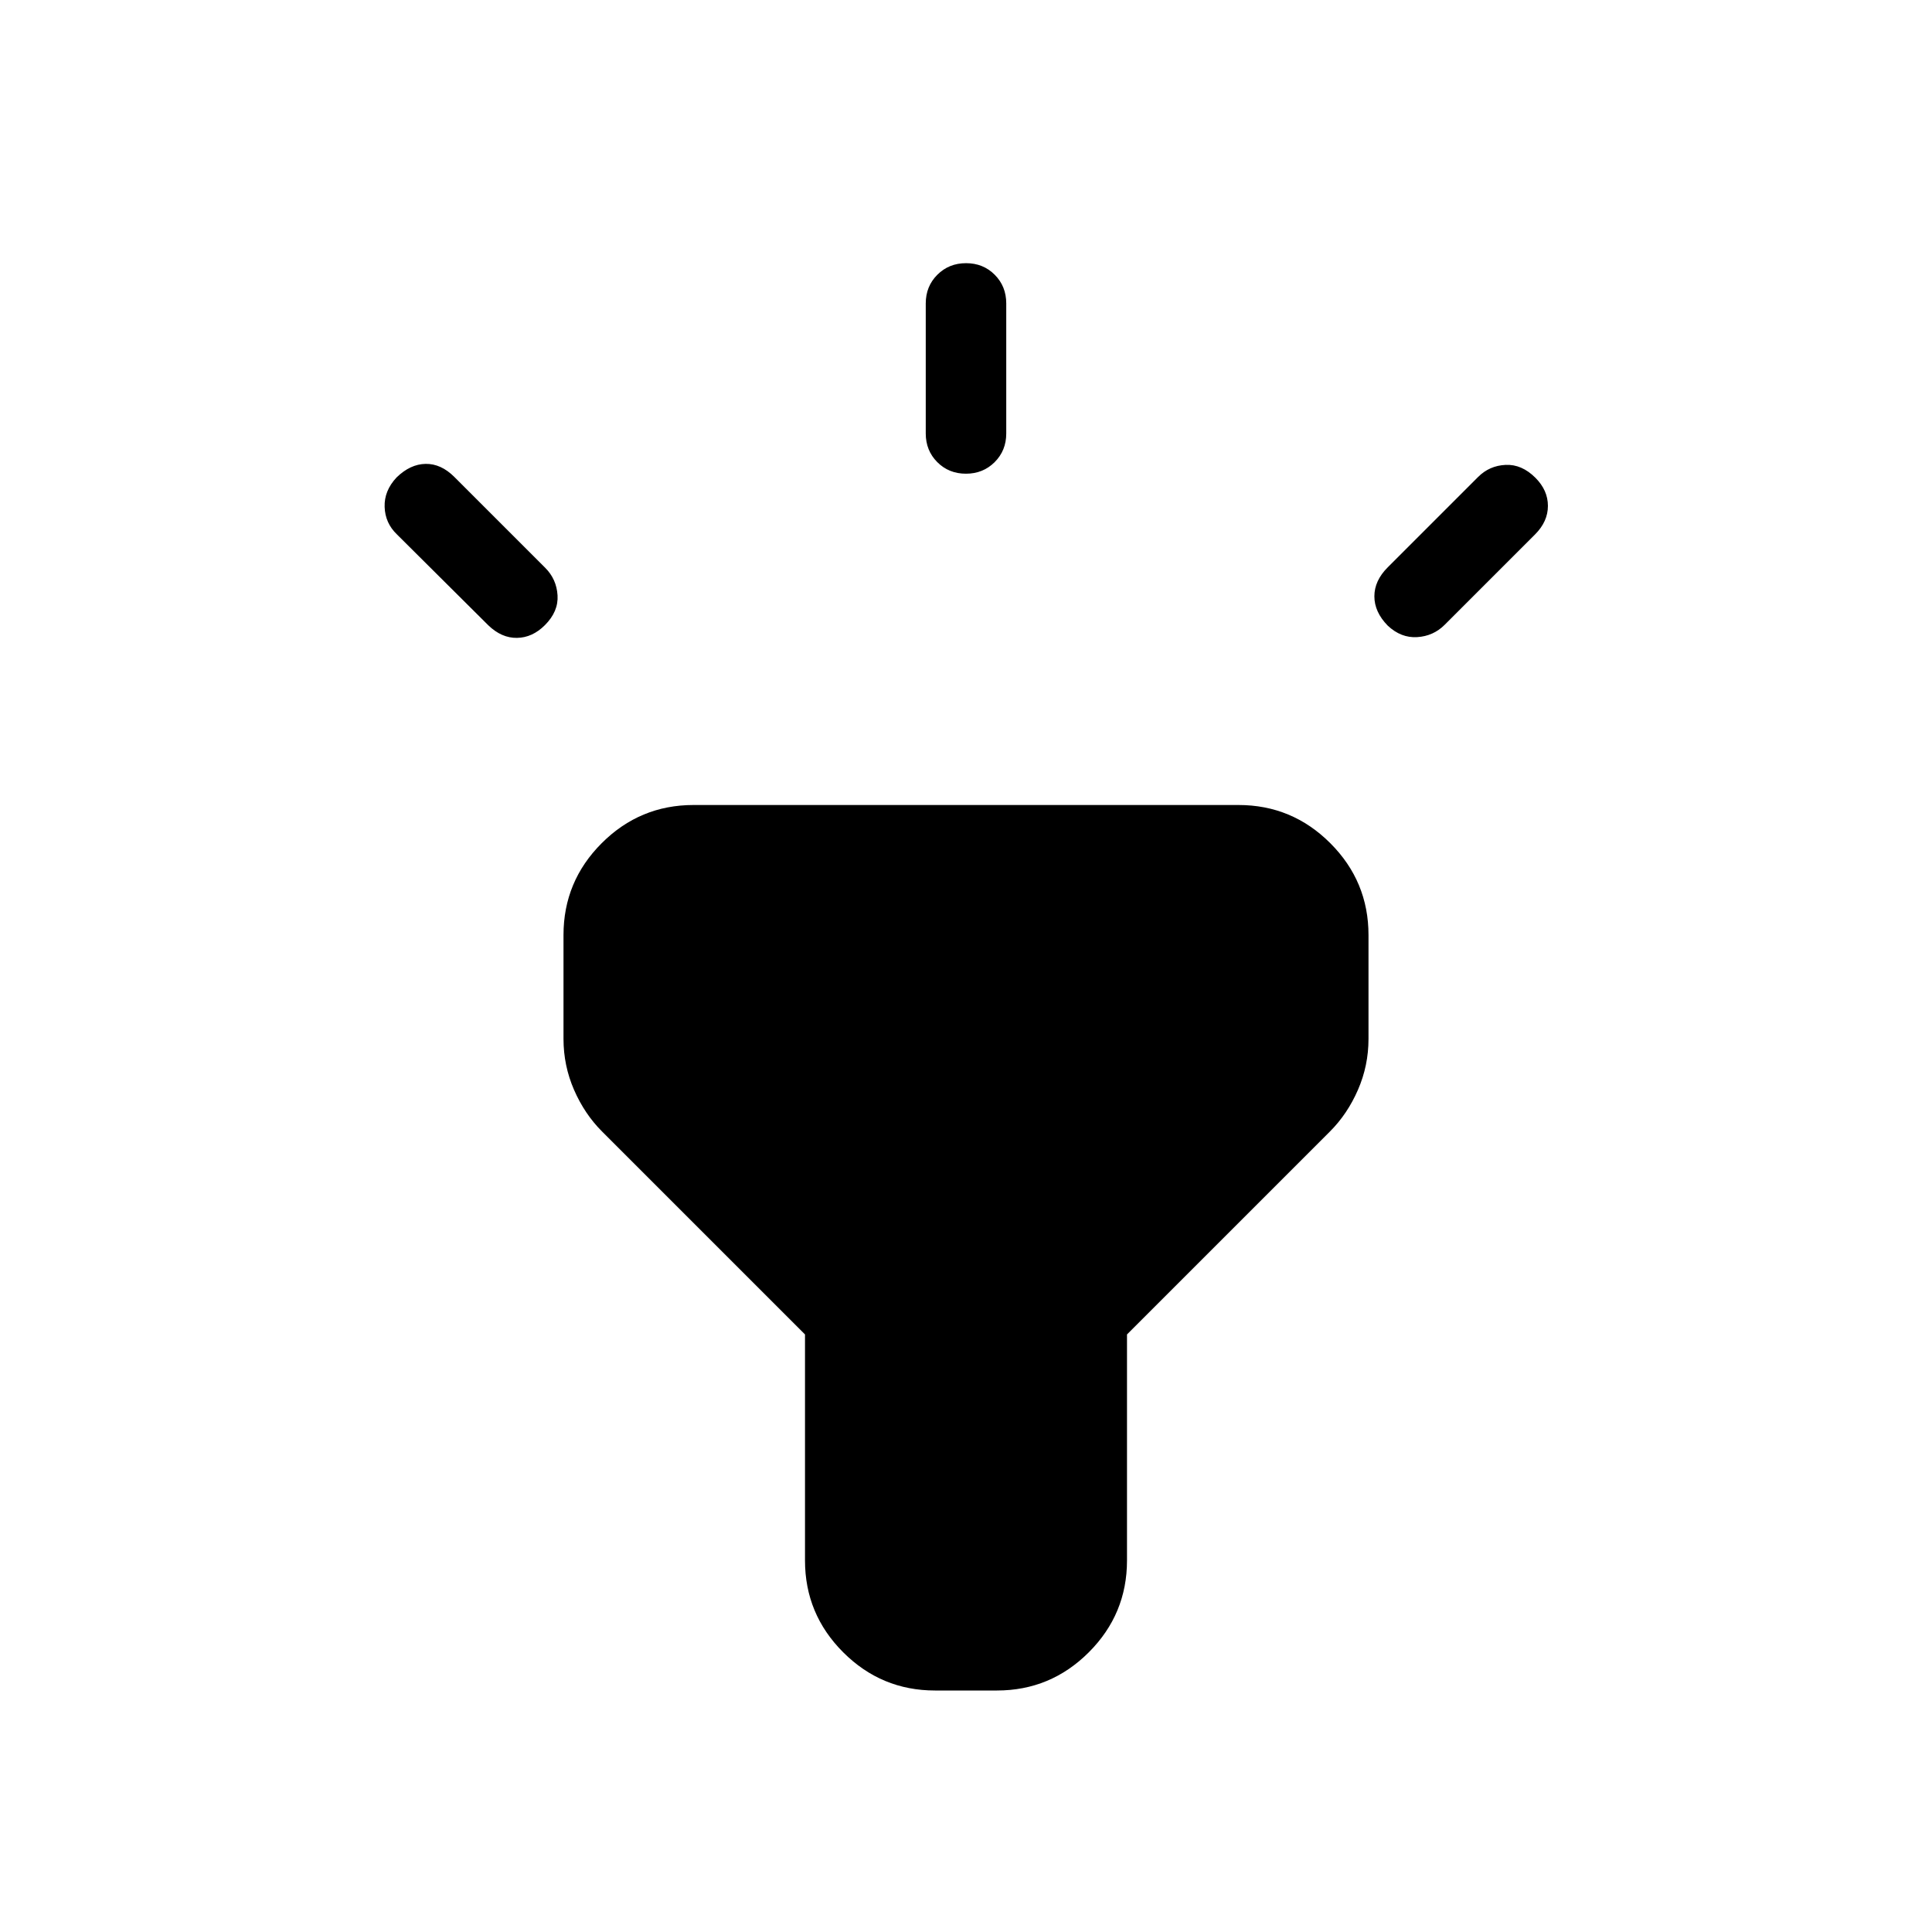<svg xmlns="http://www.w3.org/2000/svg" height="24" viewBox="0 -960 960 960" width="24"><path d="m242.62-649.31-45.39-45.15q-5.85-5.62-6.11-13.66-.27-8.03 5.94-14.65 6.79-6.61 14.44-6.73 7.65-.12 14.27 6.5l45.15 45.15q5.62 5.62 6.12 13.66t-6.28 14.82q-6.22 6.22-13.88 6.33-7.65.12-14.26-6.27ZM460-744.62v-64.61q0-8.5 5.76-14.25t14.27-5.75q8.51 0 14.24 5.75t5.73 14.25v64.61q0 8.5-5.76 14.25t-14.27 5.75q-8.51 0-14.24-5.75T460-744.62Zm229.54 66.54L734.46-723q5.62-5.62 13.66-6 8.03-.38 14.82 6.4 6.21 6.22 6.21 13.98 0 7.77-6.38 14.16l-44.92 44.92q-5.62 5.62-13.66 6.12t-14.65-5.72q-6.62-6.78-6.62-14.55 0-7.77 6.62-14.39ZM400-184.62v-112.3L299.15-397.77q-8.69-8.69-13.92-20.71Q280-430.5 280-443.77v-51.61q0-26.66 18.98-45.64T344.62-560h270.76q26.66 0 45.64 18.98T680-495.38v51.61q0 13.27-5.23 25.29t-13.92 20.71L560-296.92v112.3q0 26.66-18.98 45.64T495.38-120h-30.76q-26.66 0-45.64-18.98T400-184.62Z"/></svg>